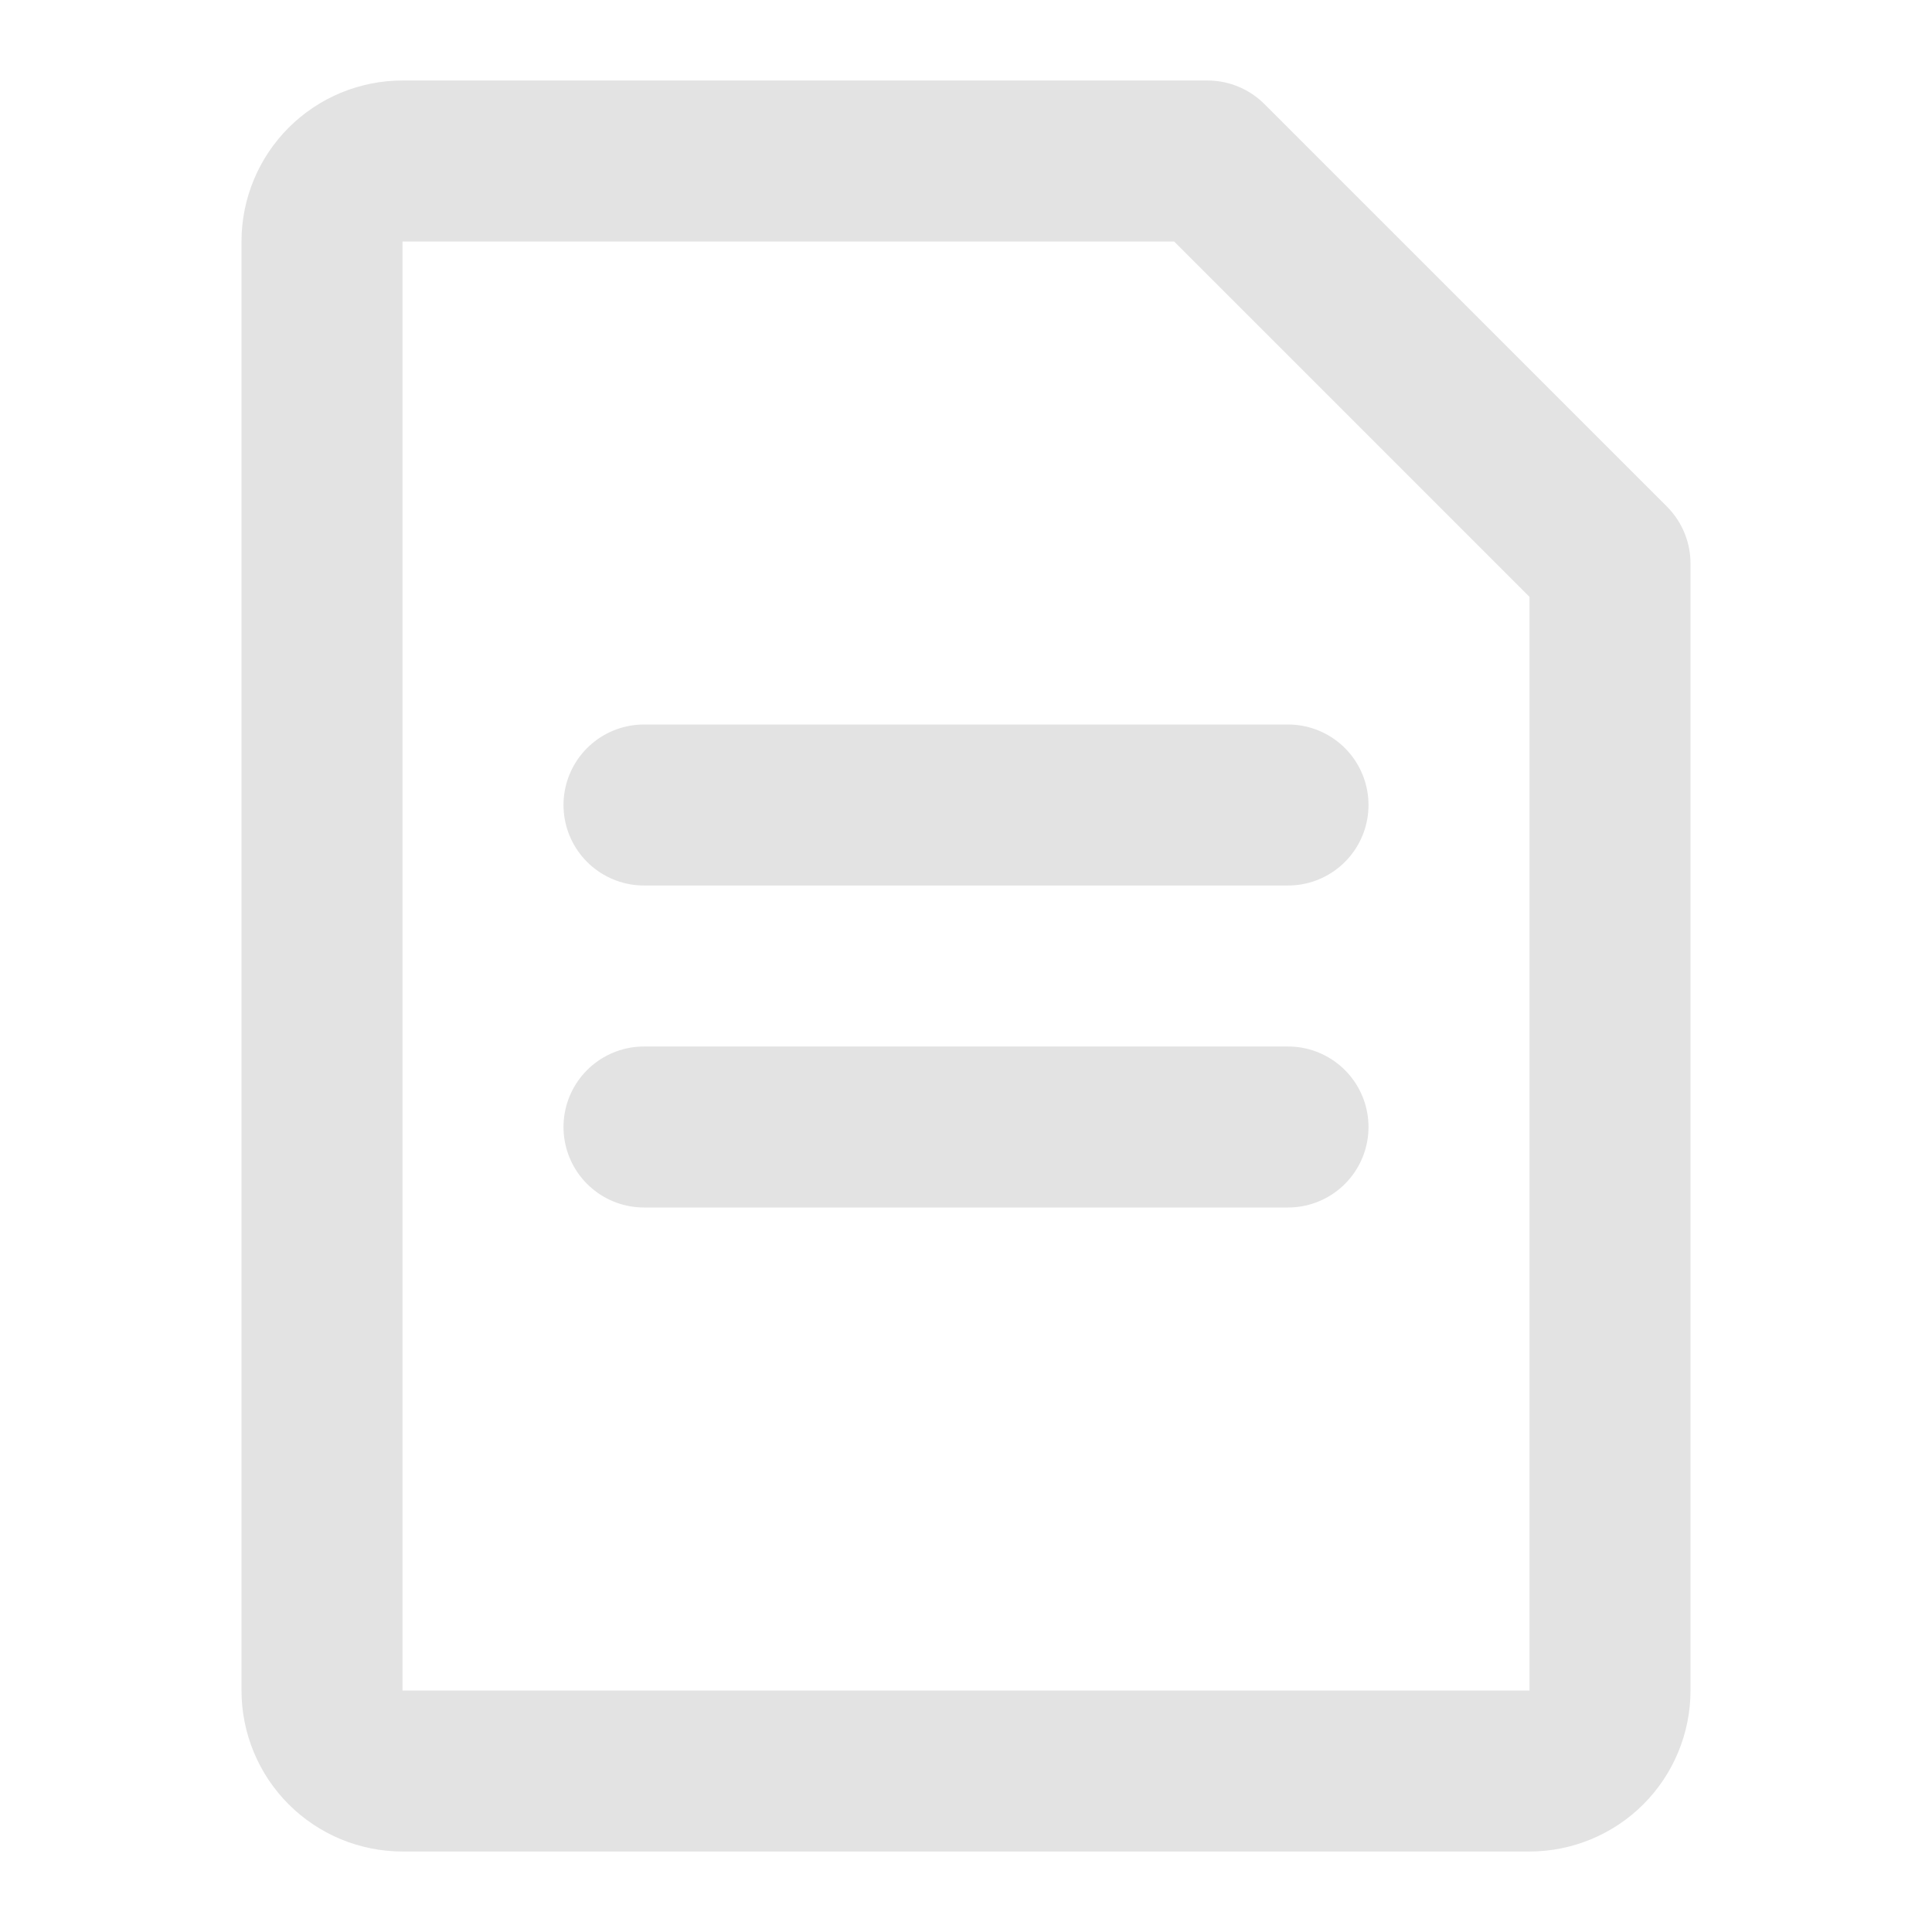 <svg width="48" height="48" viewBox="0 0 48 48" fill="none" xmlns="http://www.w3.org/2000/svg">
<path d="M8 6C8 5.47 8.211 4.961 8.586 4.586C8.961 4.211 9.47 4 10 4H30L40 14V42C40 42.53 39.789 43.039 39.414 43.414C39.039 43.789 38.53 44 38 44H10C9.47 44 8.961 43.789 8.586 43.414C8.211 43.039 8 42.53 8 42V6Z" stroke="#e3e3e3" stroke-width="4" stroke-linejoin="round"/>
<path d="M16 20H32M16 28H32" stroke="#e3e3e3" stroke-width="4" stroke-linecap="round" stroke-linejoin="round"/>
</svg>
